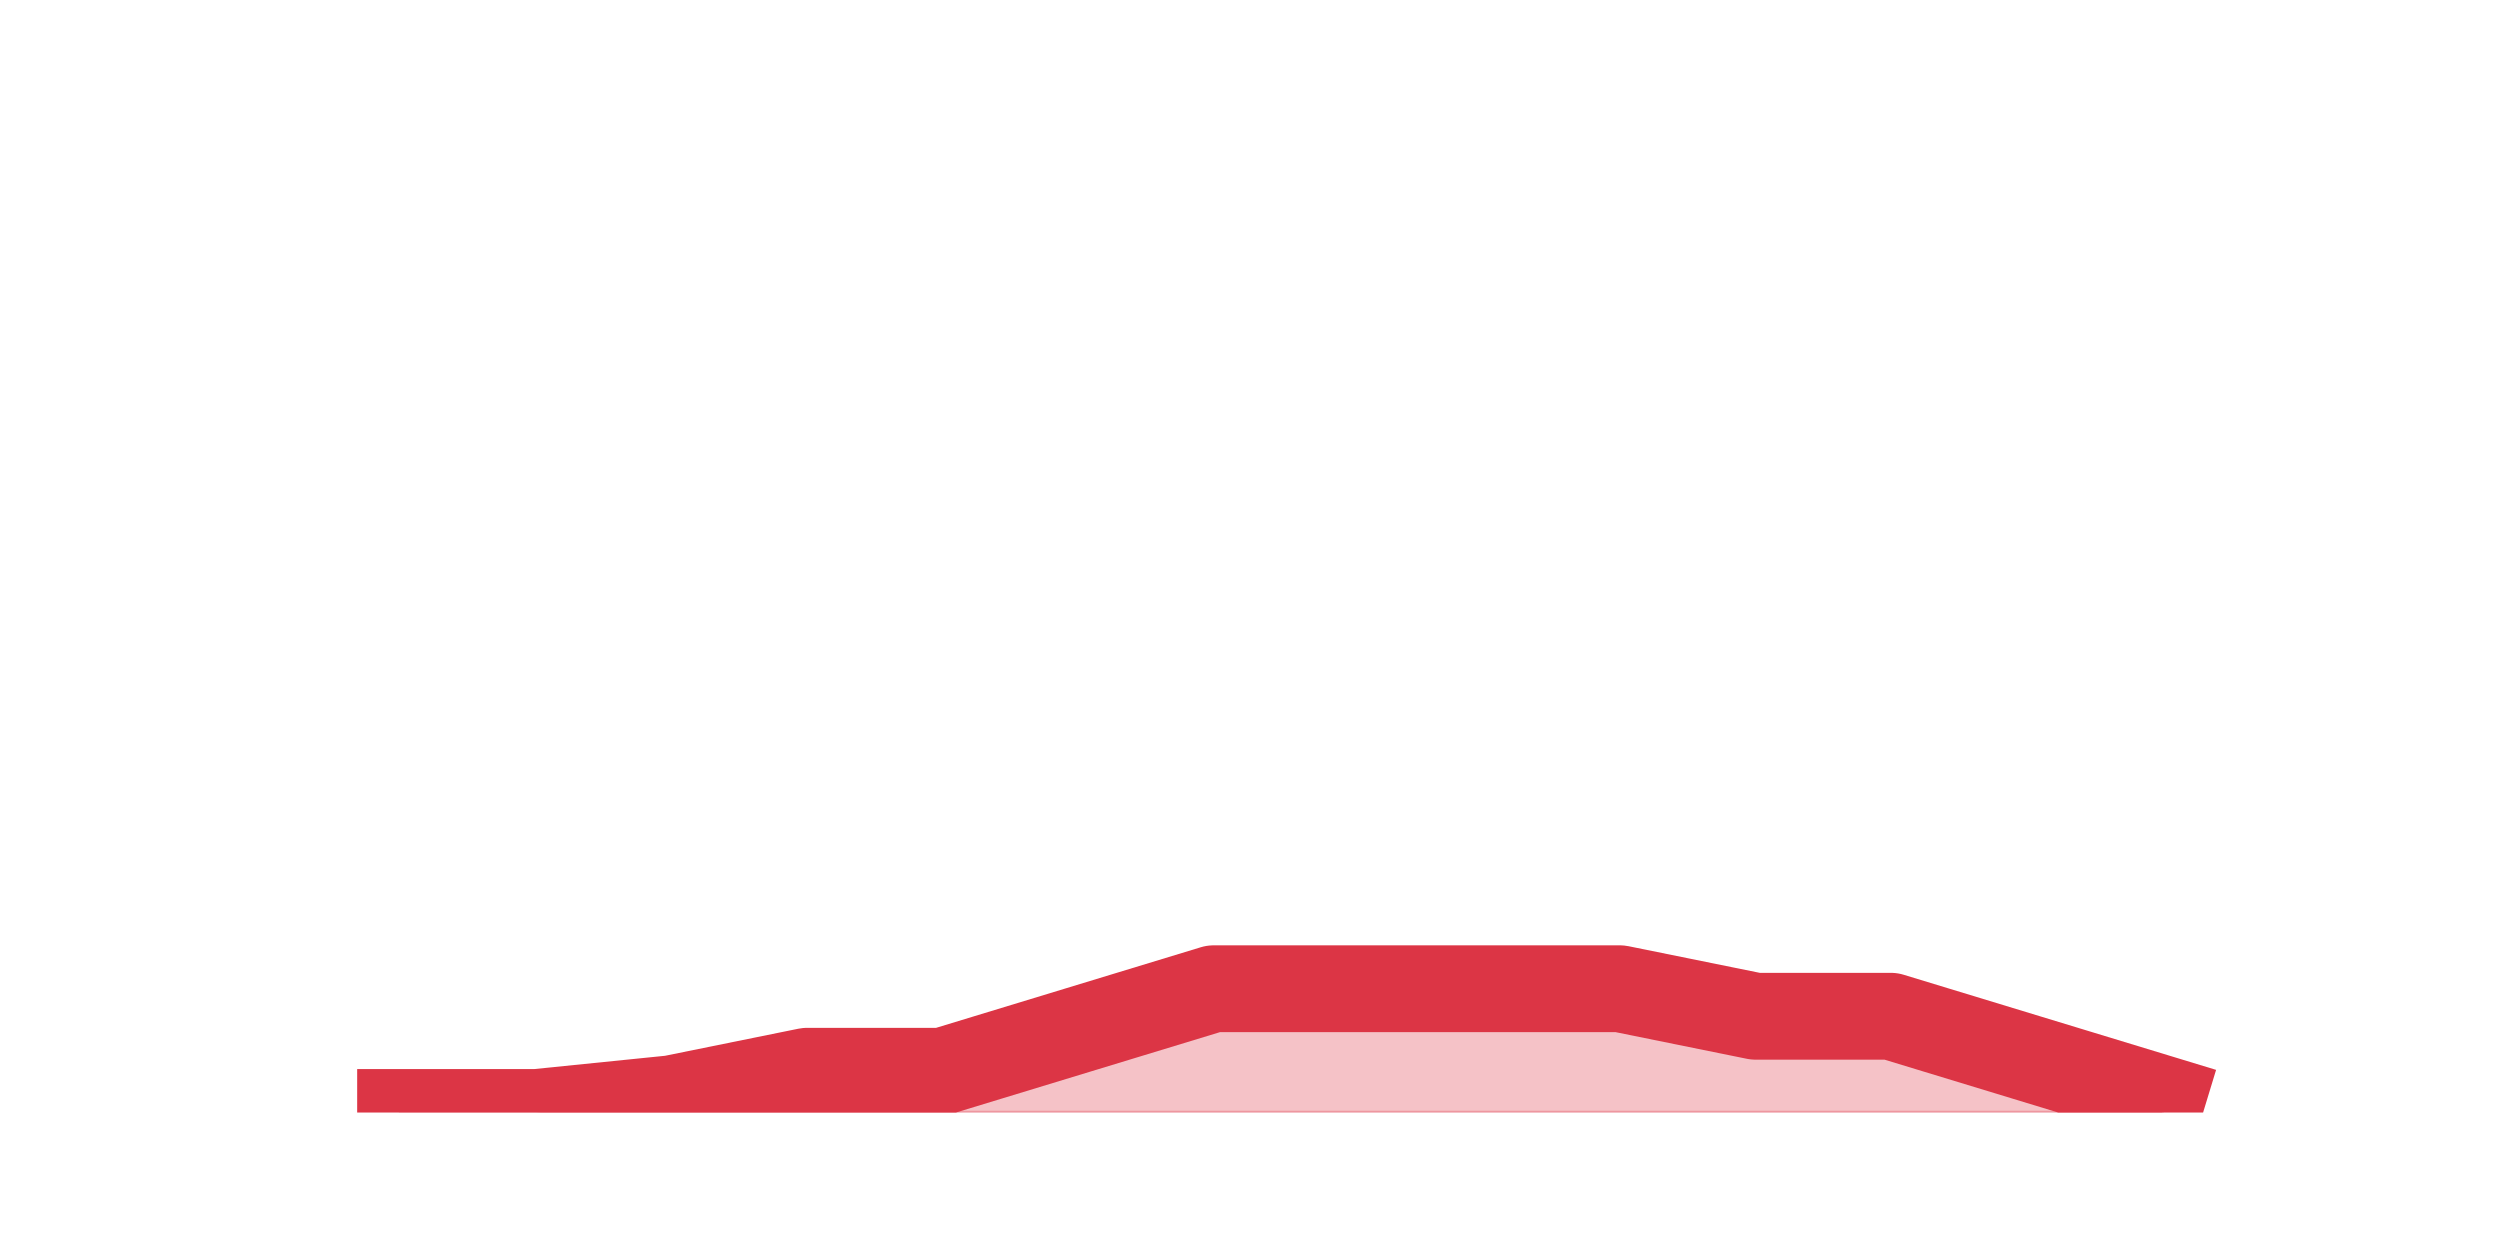 <?xml version="1.0" encoding="utf-8" standalone="no"?>
<!DOCTYPE svg PUBLIC "-//W3C//DTD SVG 1.1//EN"
  "http://www.w3.org/Graphics/SVG/1.1/DTD/svg11.dtd">
<svg height="360pt" version="1.1" viewBox="0 0 720 360" width="720pt" xmlns="http://www.w3.org/2000/svg" xmlns:xlink="http://www.w3.org/1999/xlink">
 <defs>
  <style type="text/css">*{stroke-linecap:butt;stroke-linejoin:round;}</style>
 </defs>
 <g id="figure_1">
  <g id="patch_1">
   <path d="M 0 360 
L 720 360 
L 720 0 
L 0 0 
z
" style="fill:none;"/>
  </g>
  <g id="axes_1">
   <g id="matplotlib.axis_1"/>
   <g id="matplotlib.axis_2"/>
   <g id="PolyCollection_1">
    <defs>
     <path d="M 115.364 -39.6 
L 115.364 -39.6 
L 154.385 -39.6 
L 193.406 -39.6 
L 232.427 -39.6 
L 271.448 -39.6 
L 310.469 -39.6 
L 349.49 -39.6 
L 388.51 -39.6 
L 427.531 -39.6 
L 466.552 -39.6 
L 505.573 -39.6 
L 544.594 -39.6 
L 583.615 -39.6 
L 622.636 -39.6 
L 622.636 -43.56 
L 622.636 -43.56 
L 583.615 -55.44 
L 544.594 -67.32 
L 505.573 -67.32 
L 466.552 -75.24 
L 427.531 -75.24 
L 388.51 -75.24 
L 349.49 -75.24 
L 310.469 -63.36 
L 271.448 -51.48 
L 232.427 -51.48 
L 193.406 -43.56 
L 154.385 -39.6 
L 115.364 -39.6 
z
" id="mdb472513d0" style="stroke:#dc3545;stroke-opacity:0.3;"/>
    </defs>
    <g clip-path="url(#pd069ff5f57)">
     <use style="fill:#dc3545;fill-opacity:0.3;stroke:#dc3545;stroke-opacity:0.3;" x="0" xlink:href="#mdb472513d0" y="360"/>
    </g>
   </g>
   <g id="line2d_1">
    <path clip-path="url(#pd069ff5f57)" d="M 115.364 320.4 
L 154.385 320.4 
L 193.406 316.44 
L 232.427 308.52 
L 271.448 308.52 
L 310.469 296.64 
L 349.49 284.76 
L 388.51 284.76 
L 427.531 284.76 
L 466.552 284.76 
L 505.573 292.68 
L 544.594 292.68 
L 583.615 304.56 
L 622.636 316.44 
" style="fill:none;stroke:#dc3545;stroke-linecap:square;stroke-width:25;"/>
   </g>
  </g>
 </g>
 <defs>
  <clipPath id="pd069ff5f57">
   <rect height="277.2" width="558" x="90" y="43.2"/>
  </clipPath>
 </defs>
</svg>
